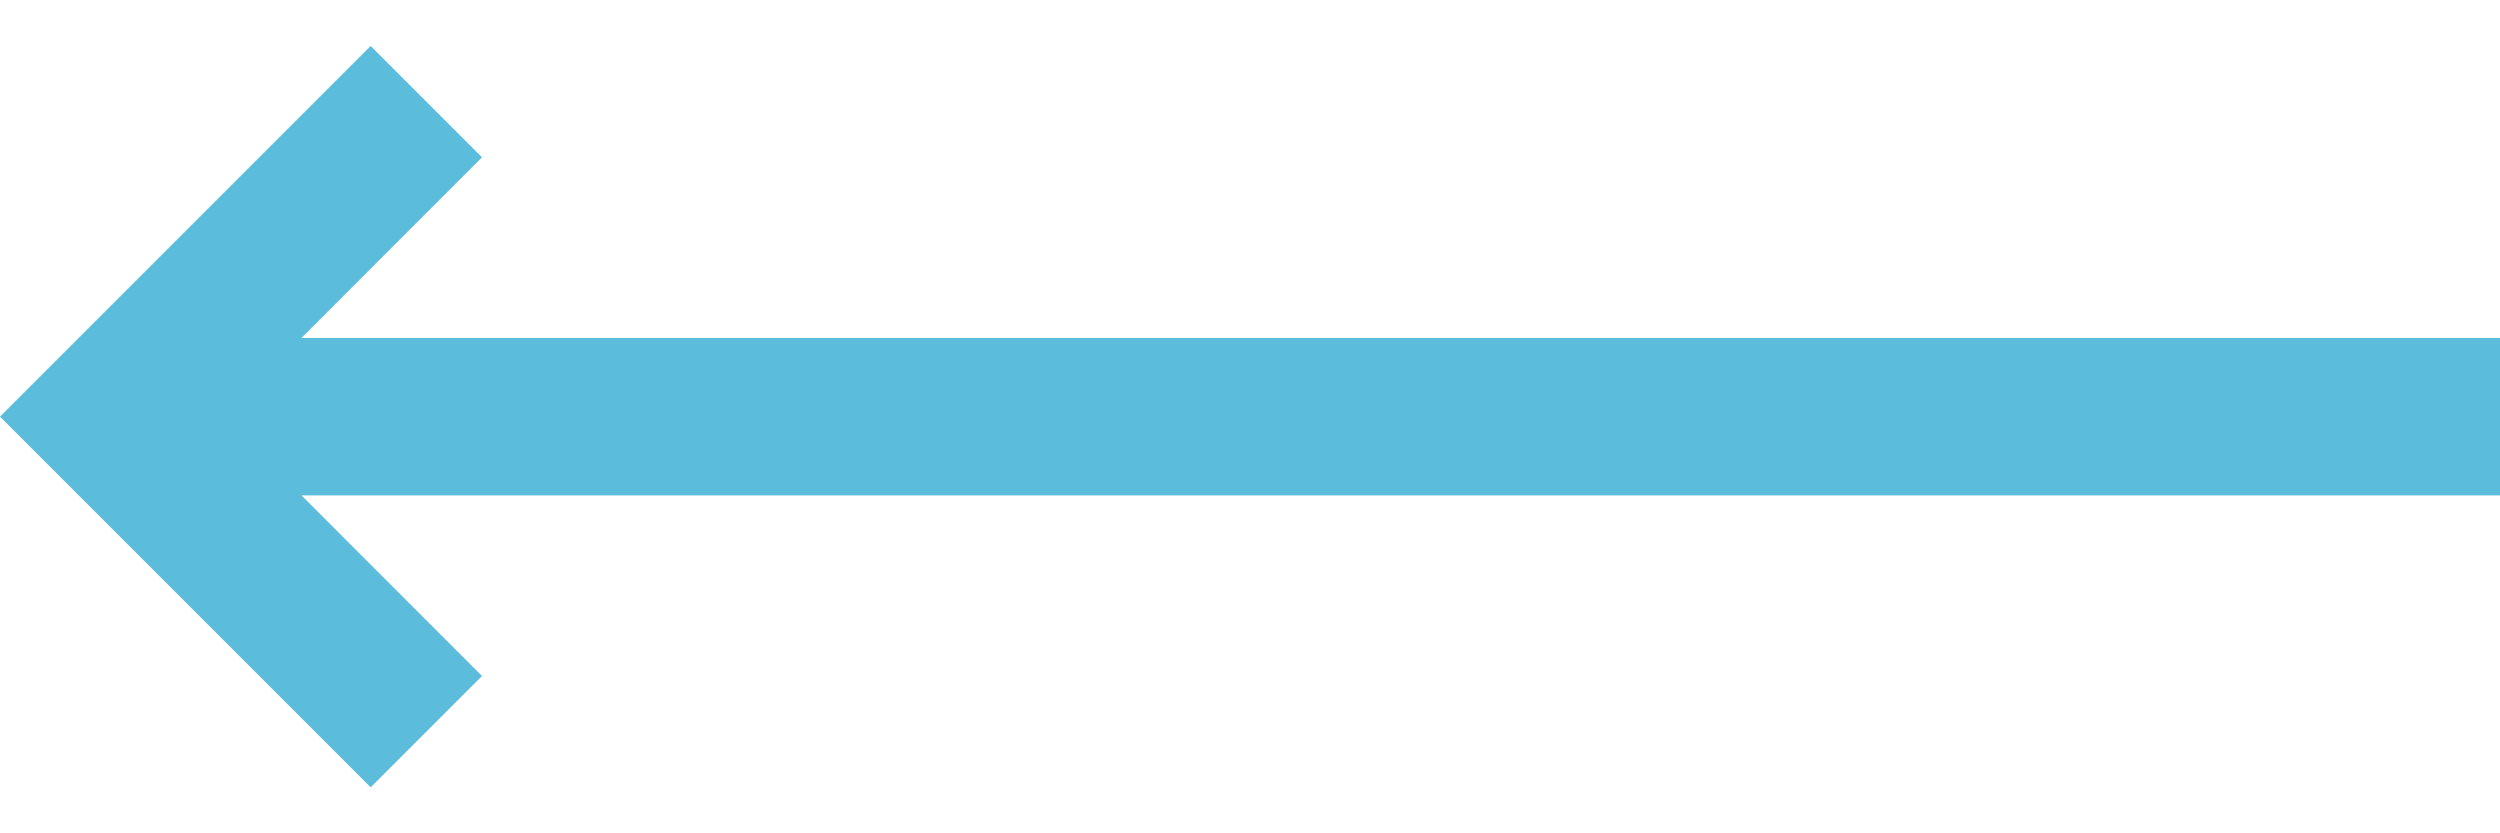 <svg width="30" height="10" viewBox="0 0 30 10" fill="none" xmlns="http://www.w3.org/2000/svg">
<path d="M4.448 0.552L-1.9443e-07 5L4.448 9.448L5.784 8.112L3.618 5.945L30 5.945L30 4.055L3.618 4.055L5.784 1.888L4.448 0.552Z" fill="#5CBCDB"/>
</svg>
